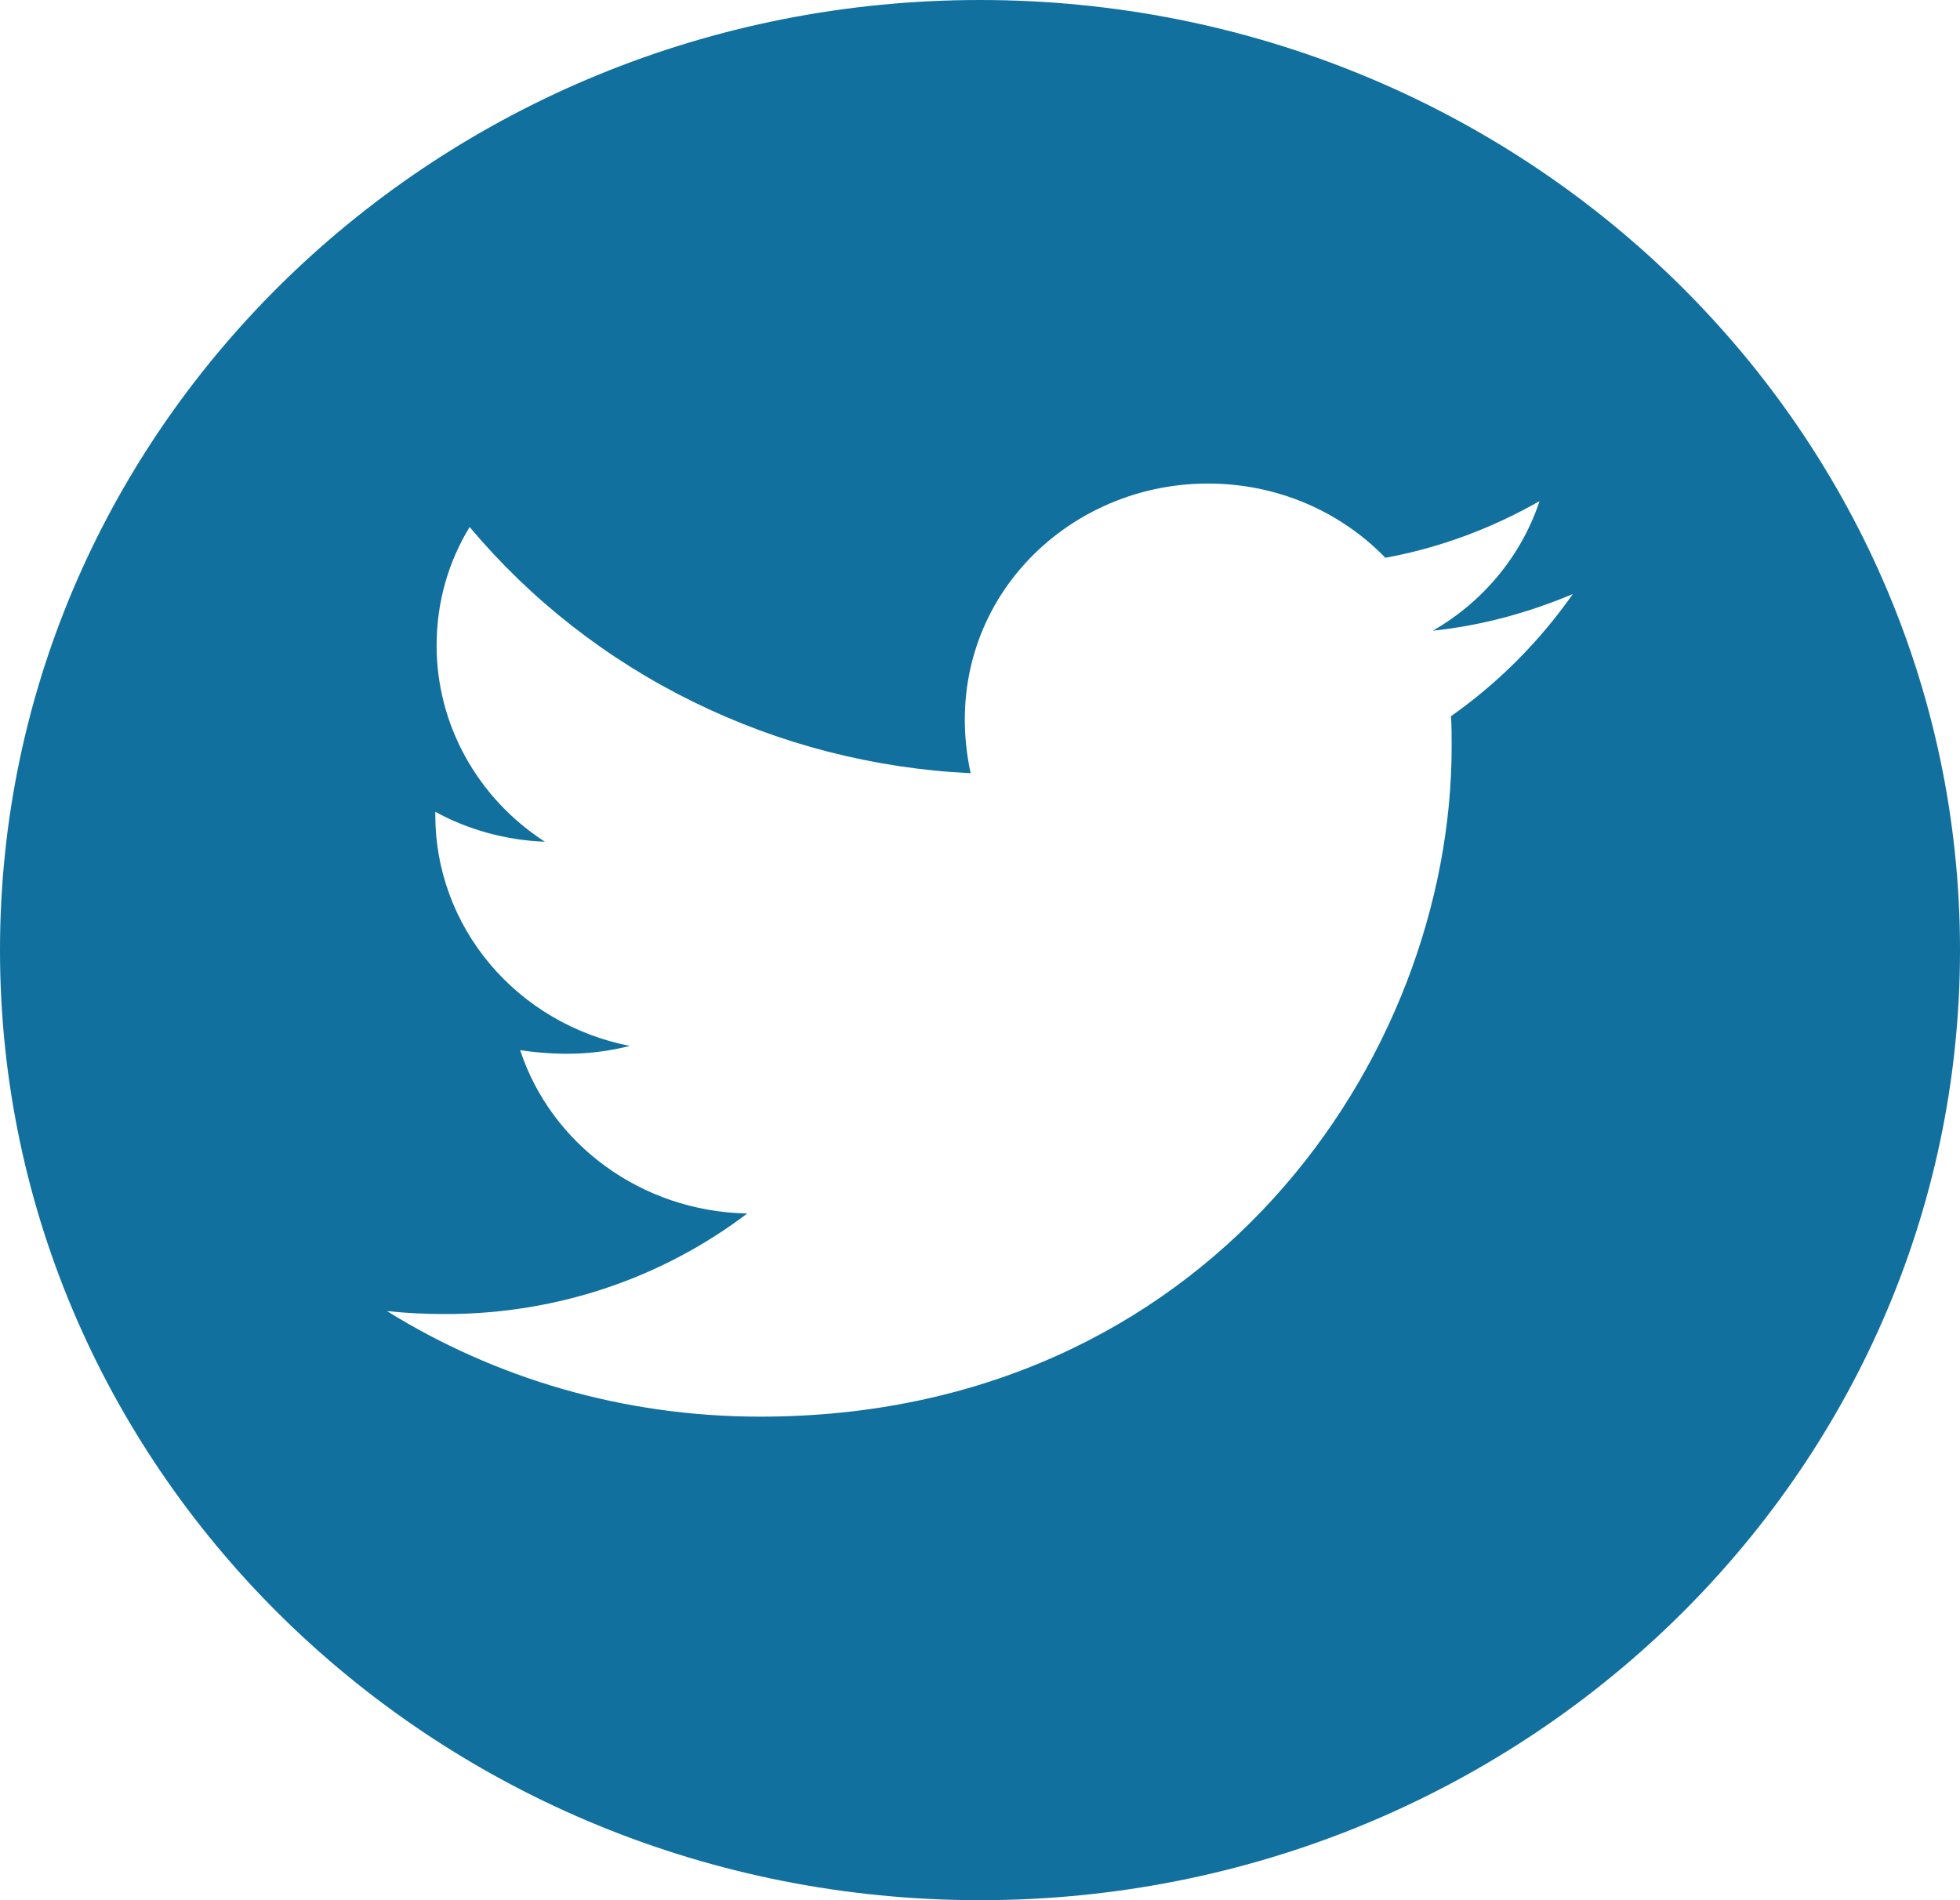 <svg width="33" height="32" viewBox="0 0 33 32" fill="none" xmlns="http://www.w3.org/2000/svg">
<path d="M16.5 0C7.388 0 0 7.164 0 16C0 24.836 7.388 32 16.5 32C25.612 32 33 24.836 33 16C33 7.164 25.612 0 16.5 0ZM24.43 12.061C24.441 12.229 24.441 12.404 24.441 12.575C24.441 17.818 20.323 23.857 12.799 23.857C10.478 23.857 8.327 23.204 6.515 22.079C6.847 22.114 7.164 22.129 7.502 22.129C9.418 22.129 11.178 21.5 12.581 20.436C10.784 20.4 9.274 19.257 8.758 17.686C9.388 17.775 9.955 17.775 10.604 17.614C9.678 17.432 8.846 16.945 8.249 16.235C7.652 15.525 7.327 14.637 7.329 13.721V13.671C7.871 13.968 8.508 14.15 9.174 14.175C8.614 13.813 8.154 13.322 7.836 12.746C7.518 12.171 7.352 11.528 7.351 10.875C7.351 10.136 7.55 9.461 7.907 8.875C8.935 10.101 10.216 11.104 11.67 11.818C13.123 12.533 14.714 12.943 16.342 13.021C15.763 10.325 17.841 8.143 20.338 8.143C21.516 8.143 22.577 8.621 23.325 9.393C24.249 9.225 25.133 8.889 25.921 8.439C25.616 9.357 24.975 10.132 24.124 10.621C24.949 10.536 25.744 10.314 26.481 10.004C25.925 10.796 25.229 11.5 24.43 12.061Z" fill="#11709E"/>
</svg>
